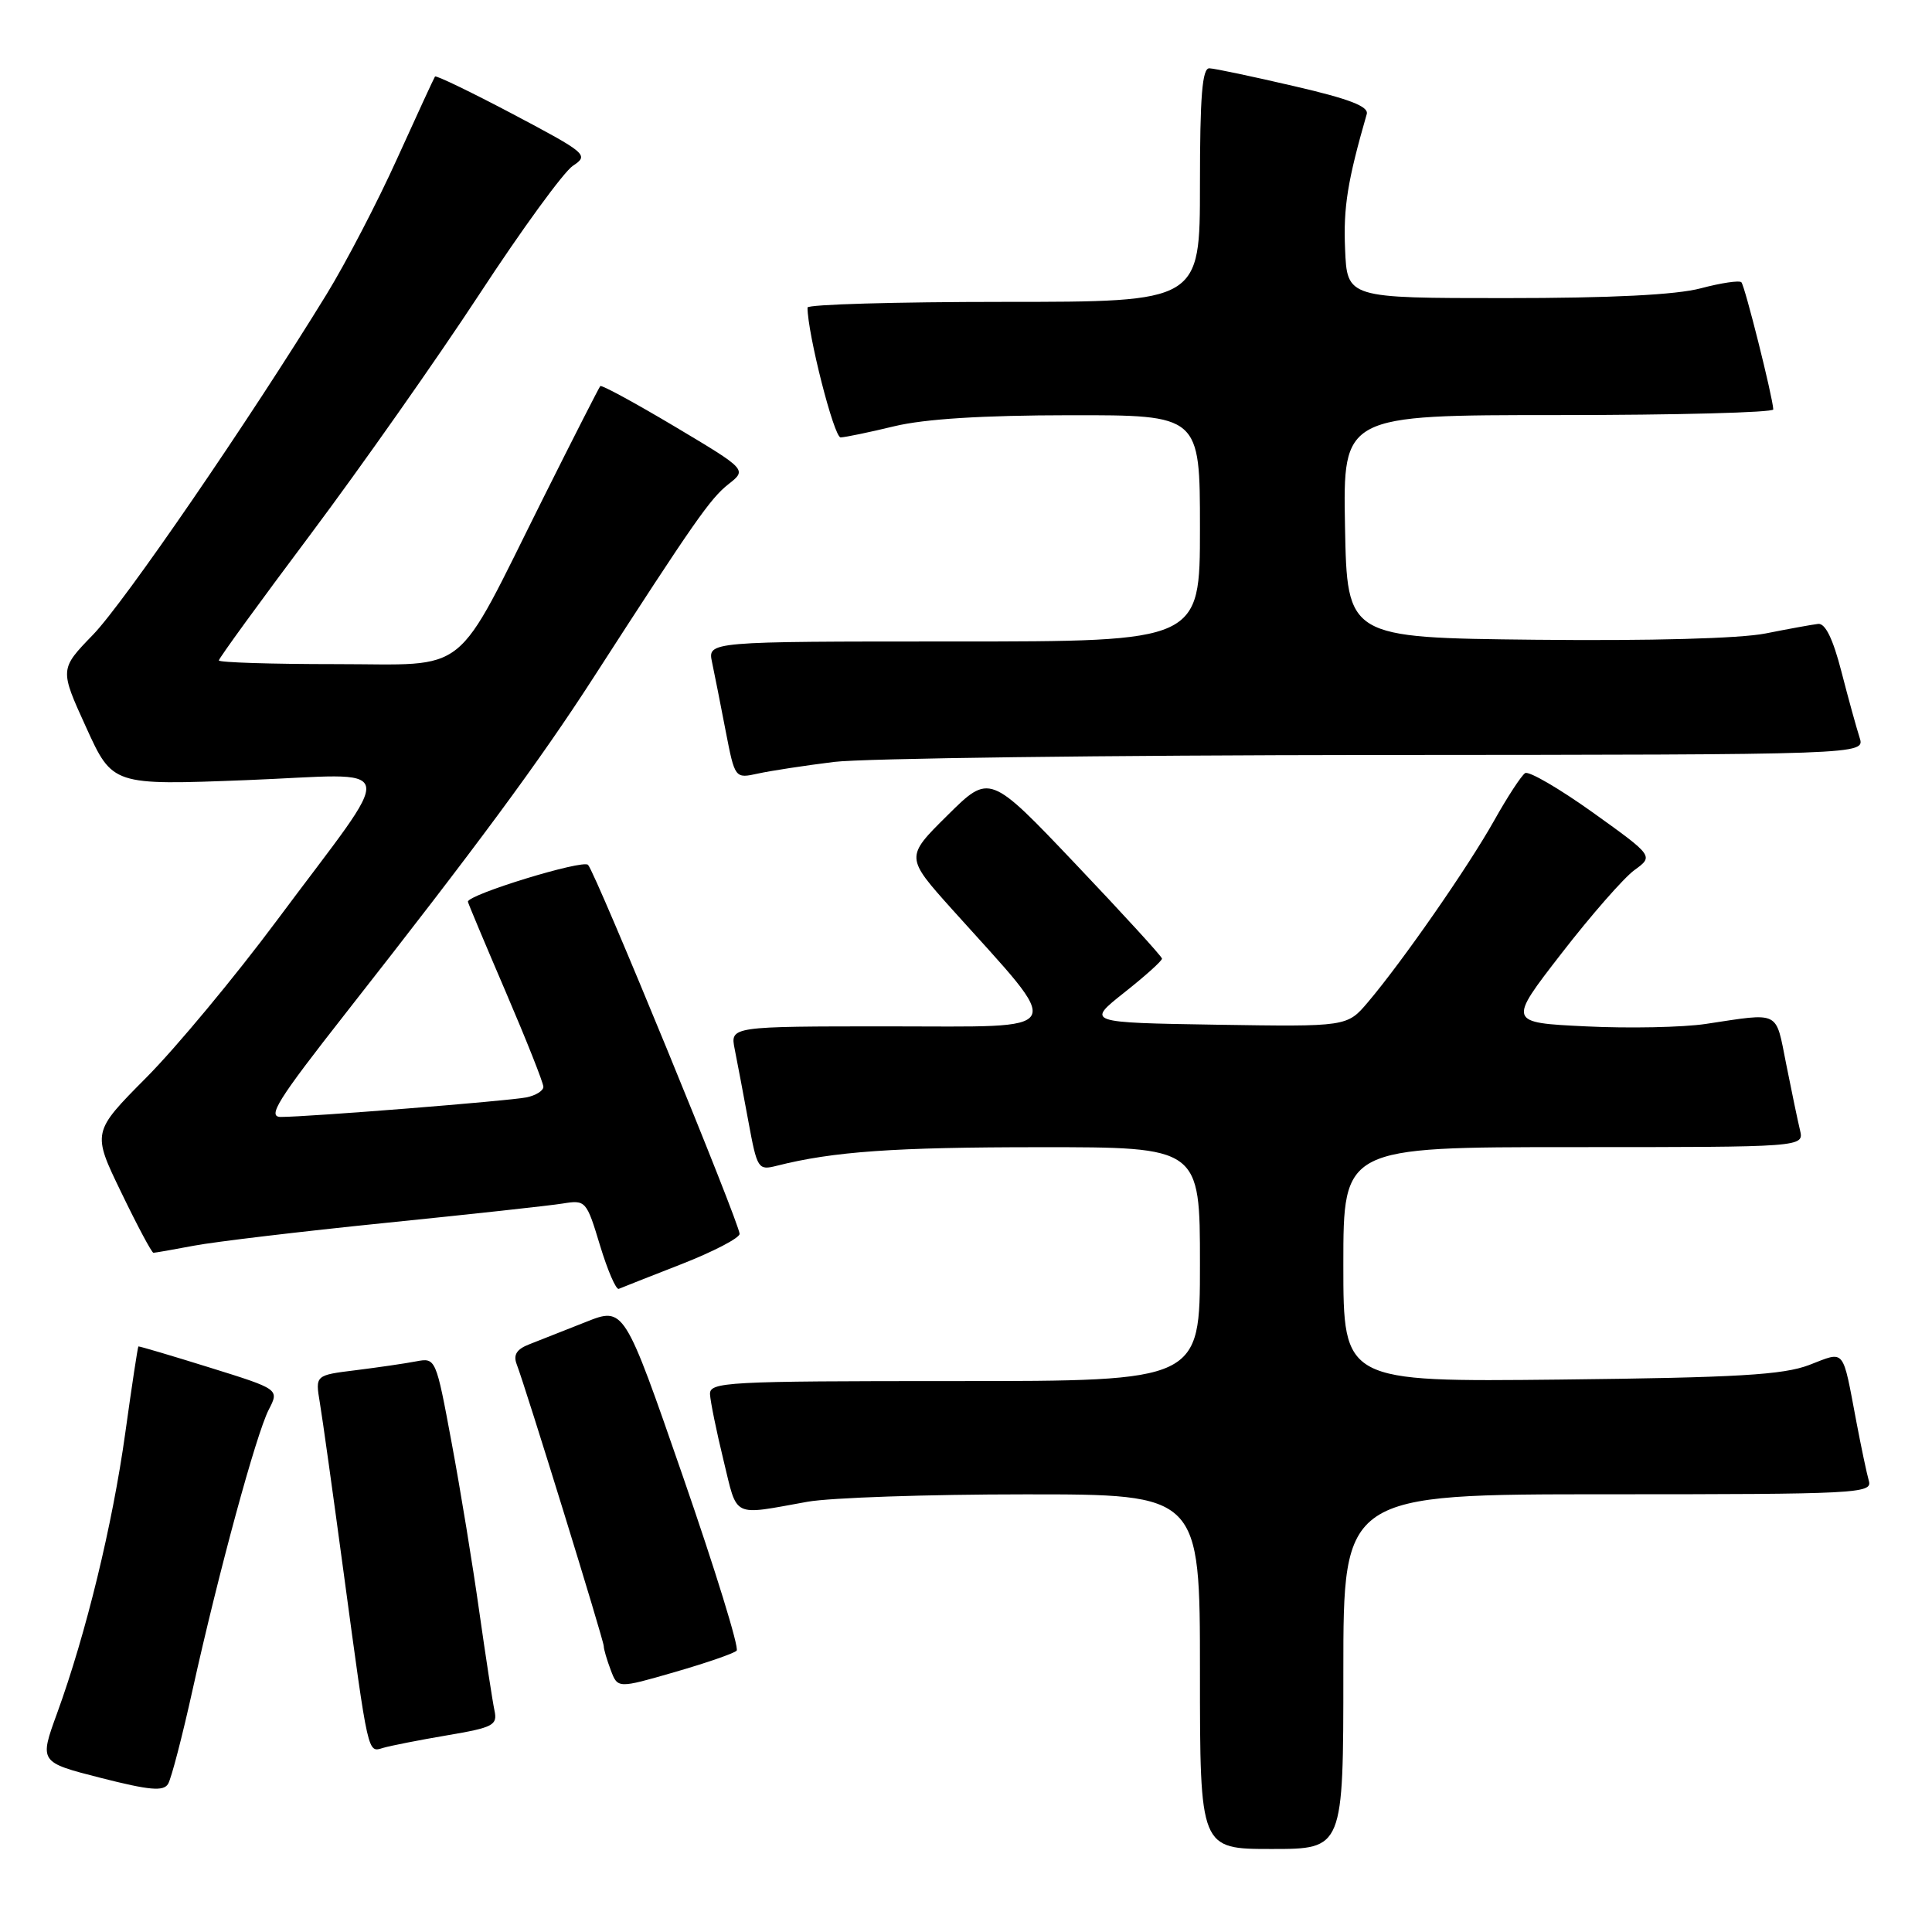 <?xml version="1.0" encoding="UTF-8" standalone="no"?>
<!DOCTYPE svg PUBLIC "-//W3C//DTD SVG 1.1//EN" "http://www.w3.org/Graphics/SVG/1.1/DTD/svg11.dtd" >
<svg xmlns="http://www.w3.org/2000/svg" xmlns:xlink="http://www.w3.org/1999/xlink" version="1.1" viewBox="0 0 256 256">
 <g >
 <path fill="currentColor"
d=" M 178.00 221.50 C 178.00 198.00 178.00 198.00 213.07 198.00 C 245.99 198.00 248.10 197.89 247.64 196.25 C 247.36 195.29 246.63 191.80 246.00 188.50 C 244.09 178.43 244.57 179.01 239.72 180.87 C 236.27 182.18 230.23 182.54 206.75 182.80 C 178.00 183.11 178.00 183.11 178.00 167.56 C 178.00 152.00 178.00 152.00 208.52 152.00 C 239.04 152.00 239.04 152.00 238.51 149.75 C 238.21 148.51 237.39 144.57 236.68 141.00 C 235.24 133.80 236.00 134.18 226.00 135.68 C 222.97 136.13 215.84 136.28 210.15 136.00 C 199.80 135.50 199.80 135.50 206.90 126.34 C 210.80 121.30 215.15 116.33 216.56 115.30 C 219.12 113.44 219.12 113.44 211.06 107.66 C 206.62 104.49 202.59 102.14 202.09 102.44 C 201.60 102.75 199.74 105.59 197.97 108.75 C 194.53 114.88 185.86 127.36 181.27 132.78 C 178.50 136.05 178.50 136.05 161.22 135.78 C 143.95 135.50 143.95 135.50 148.97 131.52 C 151.74 129.33 153.99 127.31 153.97 127.02 C 153.95 126.73 148.80 121.10 142.53 114.50 C 131.13 102.50 131.13 102.50 125.54 108.04 C 119.95 113.57 119.95 113.57 126.22 120.56 C 141.22 137.25 141.89 136.00 117.96 136.00 C 96.75 136.00 96.75 136.00 97.35 139.01 C 97.68 140.67 98.50 144.97 99.16 148.57 C 100.33 154.91 100.45 155.10 102.93 154.47 C 110.40 152.58 118.49 152.01 137.75 152.01 C 159.00 152.00 159.00 152.00 159.00 167.50 C 159.00 183.00 159.00 183.00 126.50 183.00 C 96.18 183.00 94.01 183.12 94.08 184.75 C 94.13 185.71 94.93 189.65 95.87 193.50 C 97.76 201.25 96.86 200.81 107.00 198.99 C 110.03 198.45 122.96 198.01 135.75 198.01 C 159.00 198.00 159.00 198.00 159.00 221.50 C 159.00 245.00 159.00 245.00 168.50 245.00 C 178.00 245.00 178.00 245.00 178.00 221.50 Z  M 25.54 223.81 C 28.99 208.24 33.94 190.04 35.61 186.79 C 37.01 184.08 37.01 184.08 27.76 181.20 C 22.66 179.61 18.43 178.36 18.34 178.41 C 18.25 178.46 17.47 183.62 16.60 189.87 C 14.91 202.05 11.40 216.47 7.57 227.00 C 5.20 233.50 5.20 233.50 13.35 235.58 C 19.83 237.23 21.66 237.39 22.27 236.38 C 22.70 235.67 24.17 230.02 25.54 223.81 Z  M 59.24 229.94 C 65.37 228.90 65.94 228.60 65.52 226.65 C 65.27 225.47 64.36 219.55 63.50 213.50 C 62.65 207.45 61.01 197.41 59.85 191.20 C 57.76 179.94 57.74 179.90 55.13 180.39 C 53.68 180.67 50.09 181.19 47.14 181.56 C 41.77 182.22 41.77 182.22 42.38 185.86 C 42.72 187.86 44.14 198.05 45.55 208.50 C 48.85 232.91 48.70 232.22 50.78 231.60 C 51.73 231.32 55.53 230.57 59.24 229.94 Z  M 97.61 218.72 C 97.97 218.36 94.76 207.96 90.48 195.61 C 82.70 173.15 82.70 173.15 77.60 175.18 C 74.79 176.29 71.44 177.61 70.15 178.12 C 68.46 178.77 67.99 179.52 68.46 180.76 C 69.67 183.90 80.00 217.35 80.00 218.12 C 80.00 218.53 80.42 219.96 80.93 221.30 C 81.85 223.74 81.85 223.74 89.40 221.56 C 93.55 220.36 97.25 219.09 97.61 218.72 Z  M 90.31 167.50 C 94.52 165.85 97.98 164.05 98.00 163.50 C 98.02 162.16 78.97 115.74 77.92 114.60 C 77.24 113.86 62.00 118.53 62.00 119.48 C 62.00 119.63 64.25 124.99 67.00 131.40 C 69.75 137.81 72.00 143.48 72.00 144.01 C 72.00 144.53 70.99 145.16 69.75 145.41 C 67.34 145.89 40.86 148.00 37.21 148.00 C 35.38 148.00 36.77 145.77 45.81 134.25 C 63.24 112.04 71.44 100.93 78.57 89.89 C 92.00 69.08 94.11 66.06 96.52 64.16 C 98.98 62.23 98.98 62.23 89.41 56.52 C 84.15 53.39 79.71 50.97 79.54 51.16 C 79.37 51.35 75.99 57.98 72.03 65.90 C 59.95 90.07 62.54 88.00 44.49 88.00 C 35.97 88.00 29.00 87.78 29.00 87.51 C 29.00 87.23 34.48 79.70 41.18 70.76 C 47.87 61.82 57.93 47.51 63.53 38.97 C 69.12 30.43 74.69 22.78 75.91 21.97 C 78.05 20.55 77.78 20.32 68.00 15.14 C 62.43 12.20 57.77 9.95 57.64 10.14 C 57.50 10.34 55.25 15.22 52.63 21.00 C 50.02 26.78 45.80 34.88 43.27 39.00 C 32.96 55.79 16.50 79.78 12.34 84.09 C 7.90 88.67 7.90 88.67 11.41 96.37 C 14.91 104.06 14.91 104.06 32.68 103.37 C 53.36 102.56 52.86 100.24 36.66 122.00 C 31.13 129.43 23.37 138.77 19.41 142.76 C 12.20 150.02 12.20 150.02 16.07 158.01 C 18.19 162.41 20.11 166.00 20.33 166.00 C 20.55 166.00 22.96 165.58 25.70 165.06 C 28.43 164.54 39.86 163.18 51.08 162.04 C 62.31 160.90 72.89 159.75 74.59 159.47 C 77.60 158.98 77.72 159.11 79.50 165.01 C 80.51 168.34 81.63 170.93 81.99 170.78 C 82.35 170.62 86.09 169.15 90.31 167.50 Z  M 110.50 100.96 C 114.35 100.48 146.67 100.07 182.32 100.04 C 247.13 100.00 247.13 100.00 246.41 97.75 C 246.01 96.51 244.92 92.58 244.00 89.00 C 242.88 84.65 241.86 82.56 240.91 82.67 C 240.14 82.76 236.99 83.33 233.93 83.94 C 230.52 84.61 218.66 84.93 203.43 84.77 C 178.50 84.50 178.50 84.50 178.22 69.75 C 177.95 55.00 177.95 55.00 206.47 55.00 C 222.16 55.00 234.98 54.66 234.97 54.25 C 234.89 52.58 231.20 37.86 230.74 37.40 C 230.47 37.13 228.05 37.49 225.37 38.20 C 222.12 39.07 213.51 39.50 199.50 39.50 C 178.50 39.50 178.50 39.50 178.23 33.00 C 177.99 27.46 178.56 23.94 181.10 15.12 C 181.39 14.11 178.82 13.11 171.50 11.42 C 166.00 10.14 160.94 9.07 160.25 9.05 C 159.30 9.01 159.00 12.74 159.00 24.50 C 159.00 40.00 159.00 40.00 133.00 40.00 C 118.70 40.00 107.00 40.34 107.00 40.75 C 107.00 44.19 110.51 57.99 111.39 57.96 C 112.00 57.94 115.20 57.28 118.50 56.48 C 122.53 55.51 130.17 55.03 141.75 55.02 C 159.00 55.00 159.00 55.00 159.00 70.00 C 159.00 85.00 159.00 85.00 126.38 85.00 C 93.77 85.00 93.77 85.00 94.35 87.75 C 94.67 89.26 95.48 93.35 96.15 96.84 C 97.38 103.17 97.38 103.17 100.44 102.50 C 102.12 102.13 106.65 101.44 110.50 100.96 Z "/>
</g>
</svg>